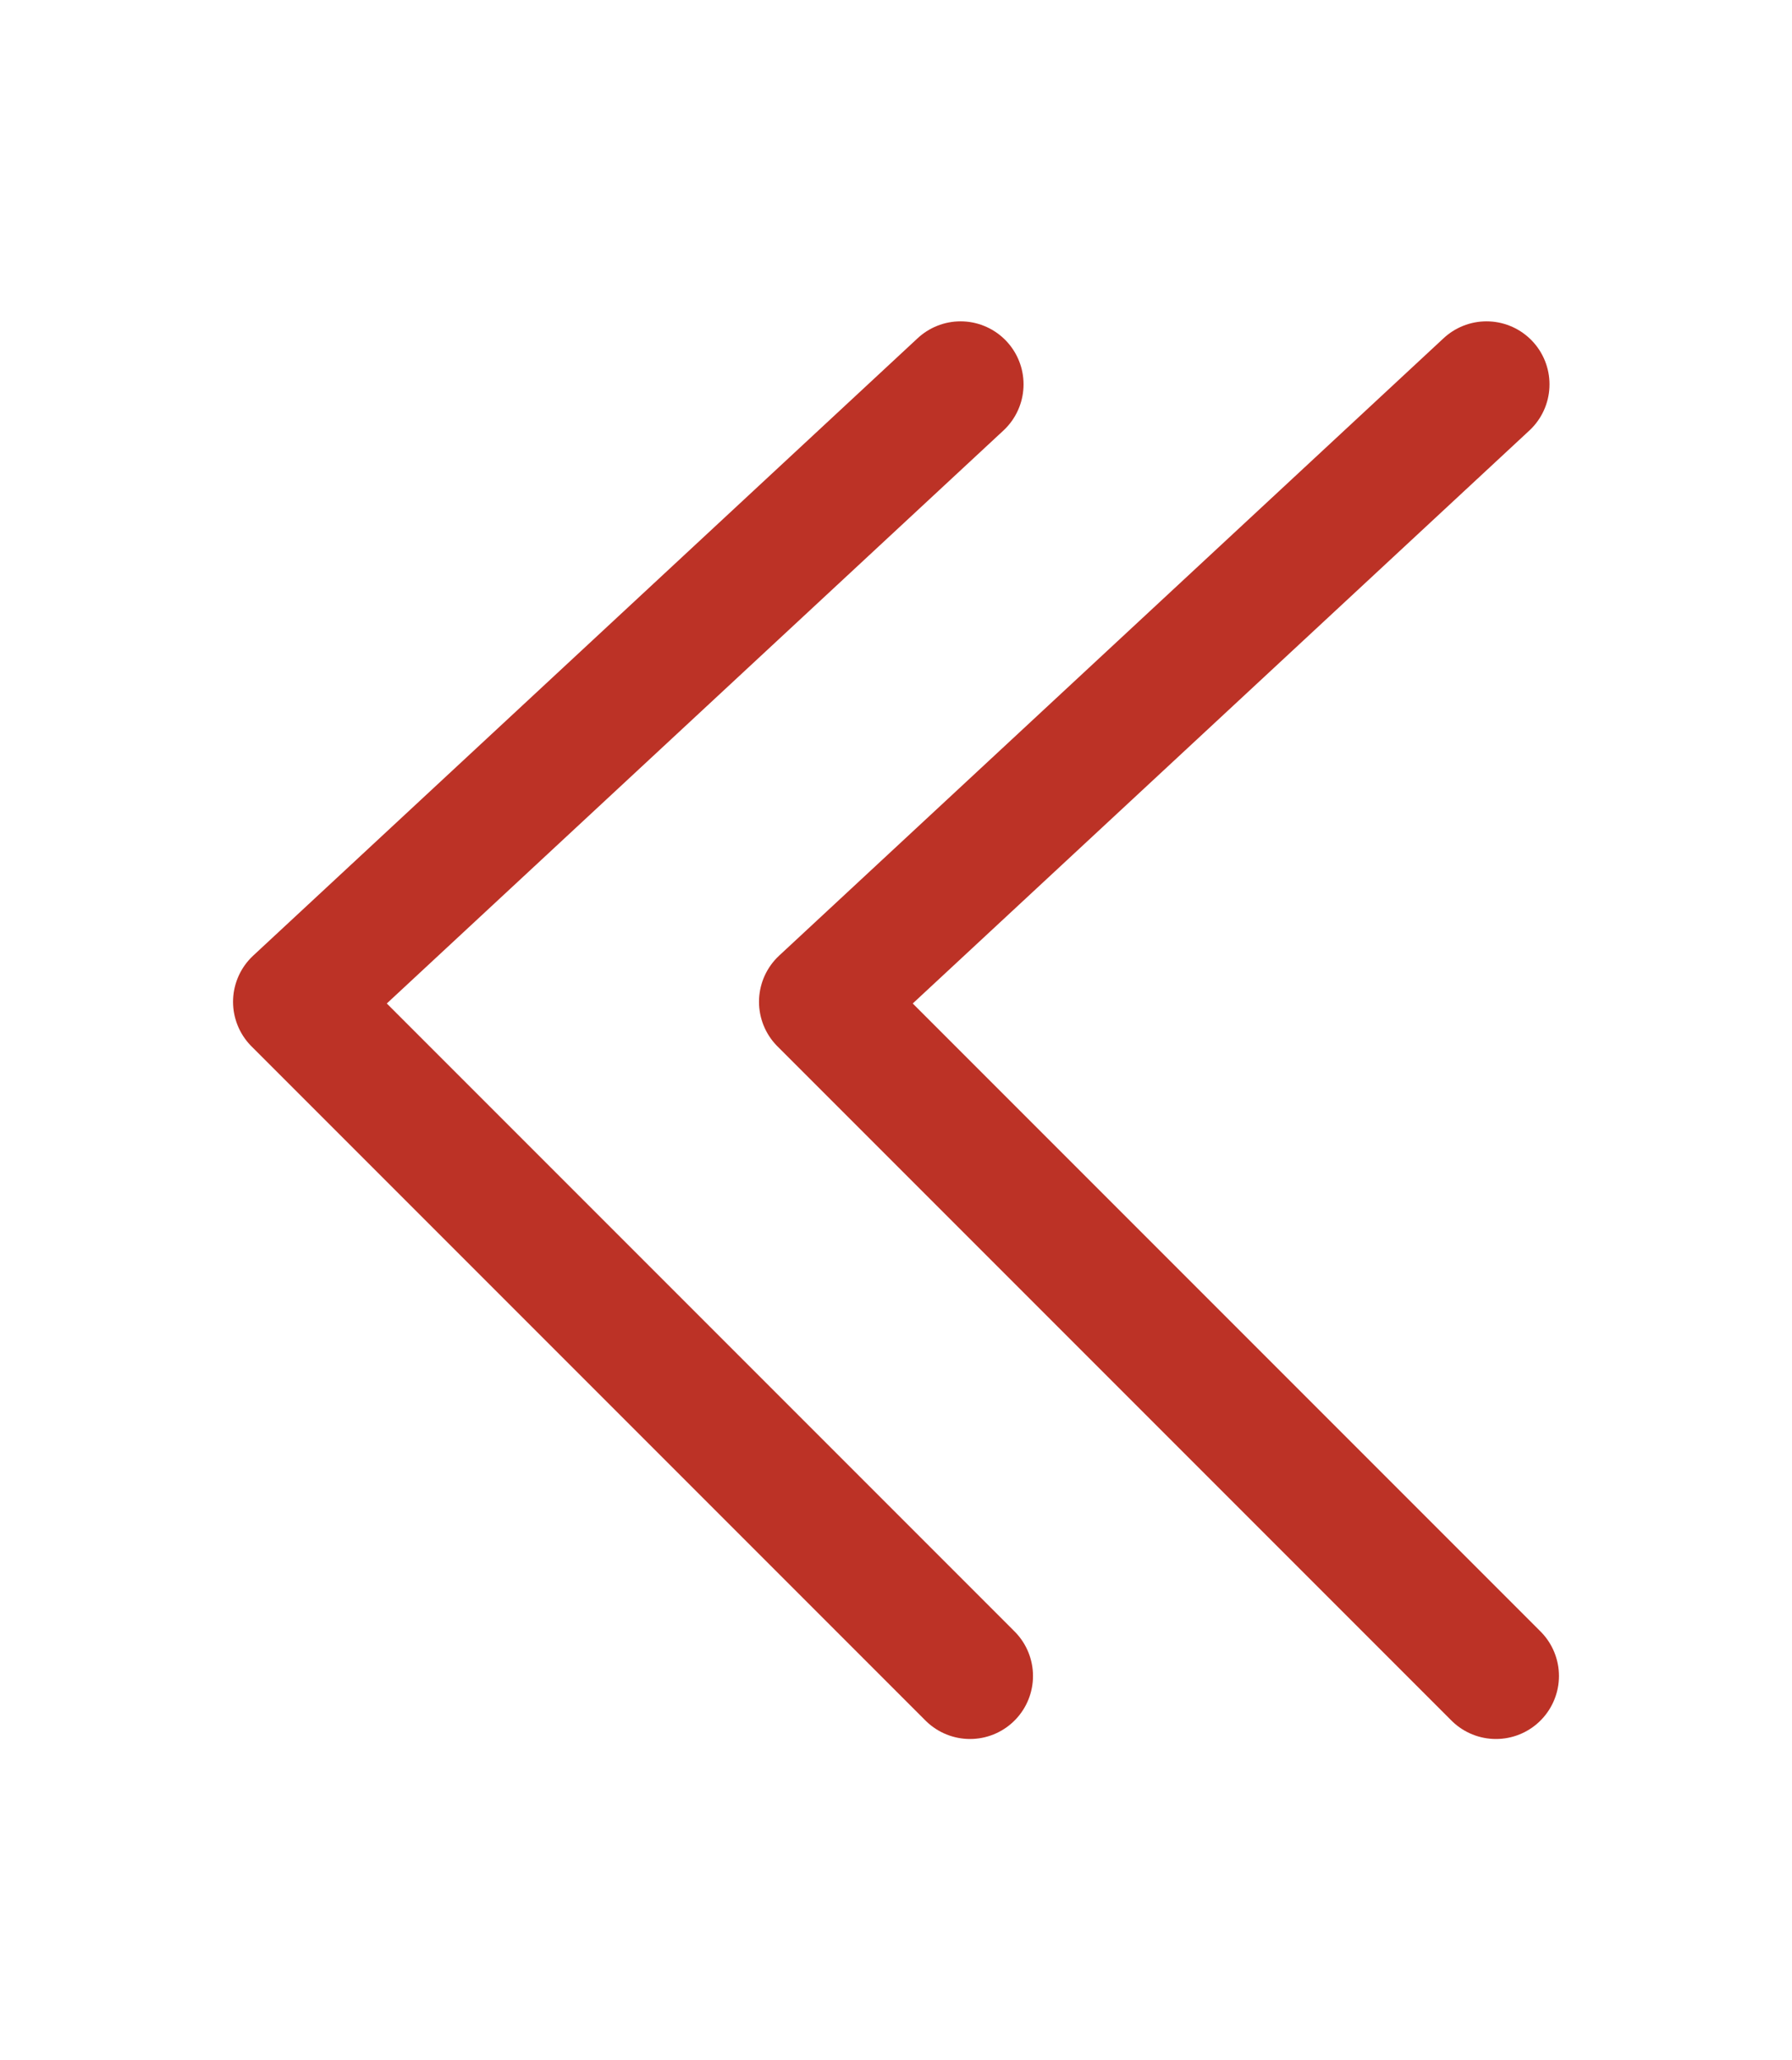 <svg version="1.1" id="Layer_1" xmlns="http://www.w3.org/2000/svg" xmlns:xlink="http://www.w3.org/1999/xlink" x="0" y="0" viewBox="0 0 56.9 65.4" xml:space="preserve"><style>.st1{fill:none;stroke:#bc3226;stroke-width:4;stroke-linecap:round;stroke-linejoin:round;stroke-miterlimit:10}</style><defs><path id="SVGID_1_" d="M-266.4-262.3h589.7v590h-589.7z"/></defs><clipPath id="SVGID_2_"><use xlink:href="#SVGID_1_" overflow="visible"/></clipPath><g clip-path="url(#SVGID_2_)"><defs><path id="SVGID_3_" d="M-275.9-315.4h600.3v680h-600.3z"/></defs><clipPath id="SVGID_4_"><use xlink:href="#SVGID_3_" overflow="visible"/></clipPath></g><path class="st1" d="M47.5 53.2L26.1 31.8l21.1-19.6"/><path class="st1" d="M30.8 53.2L9.4 31.8l21.1-19.6"/></svg>